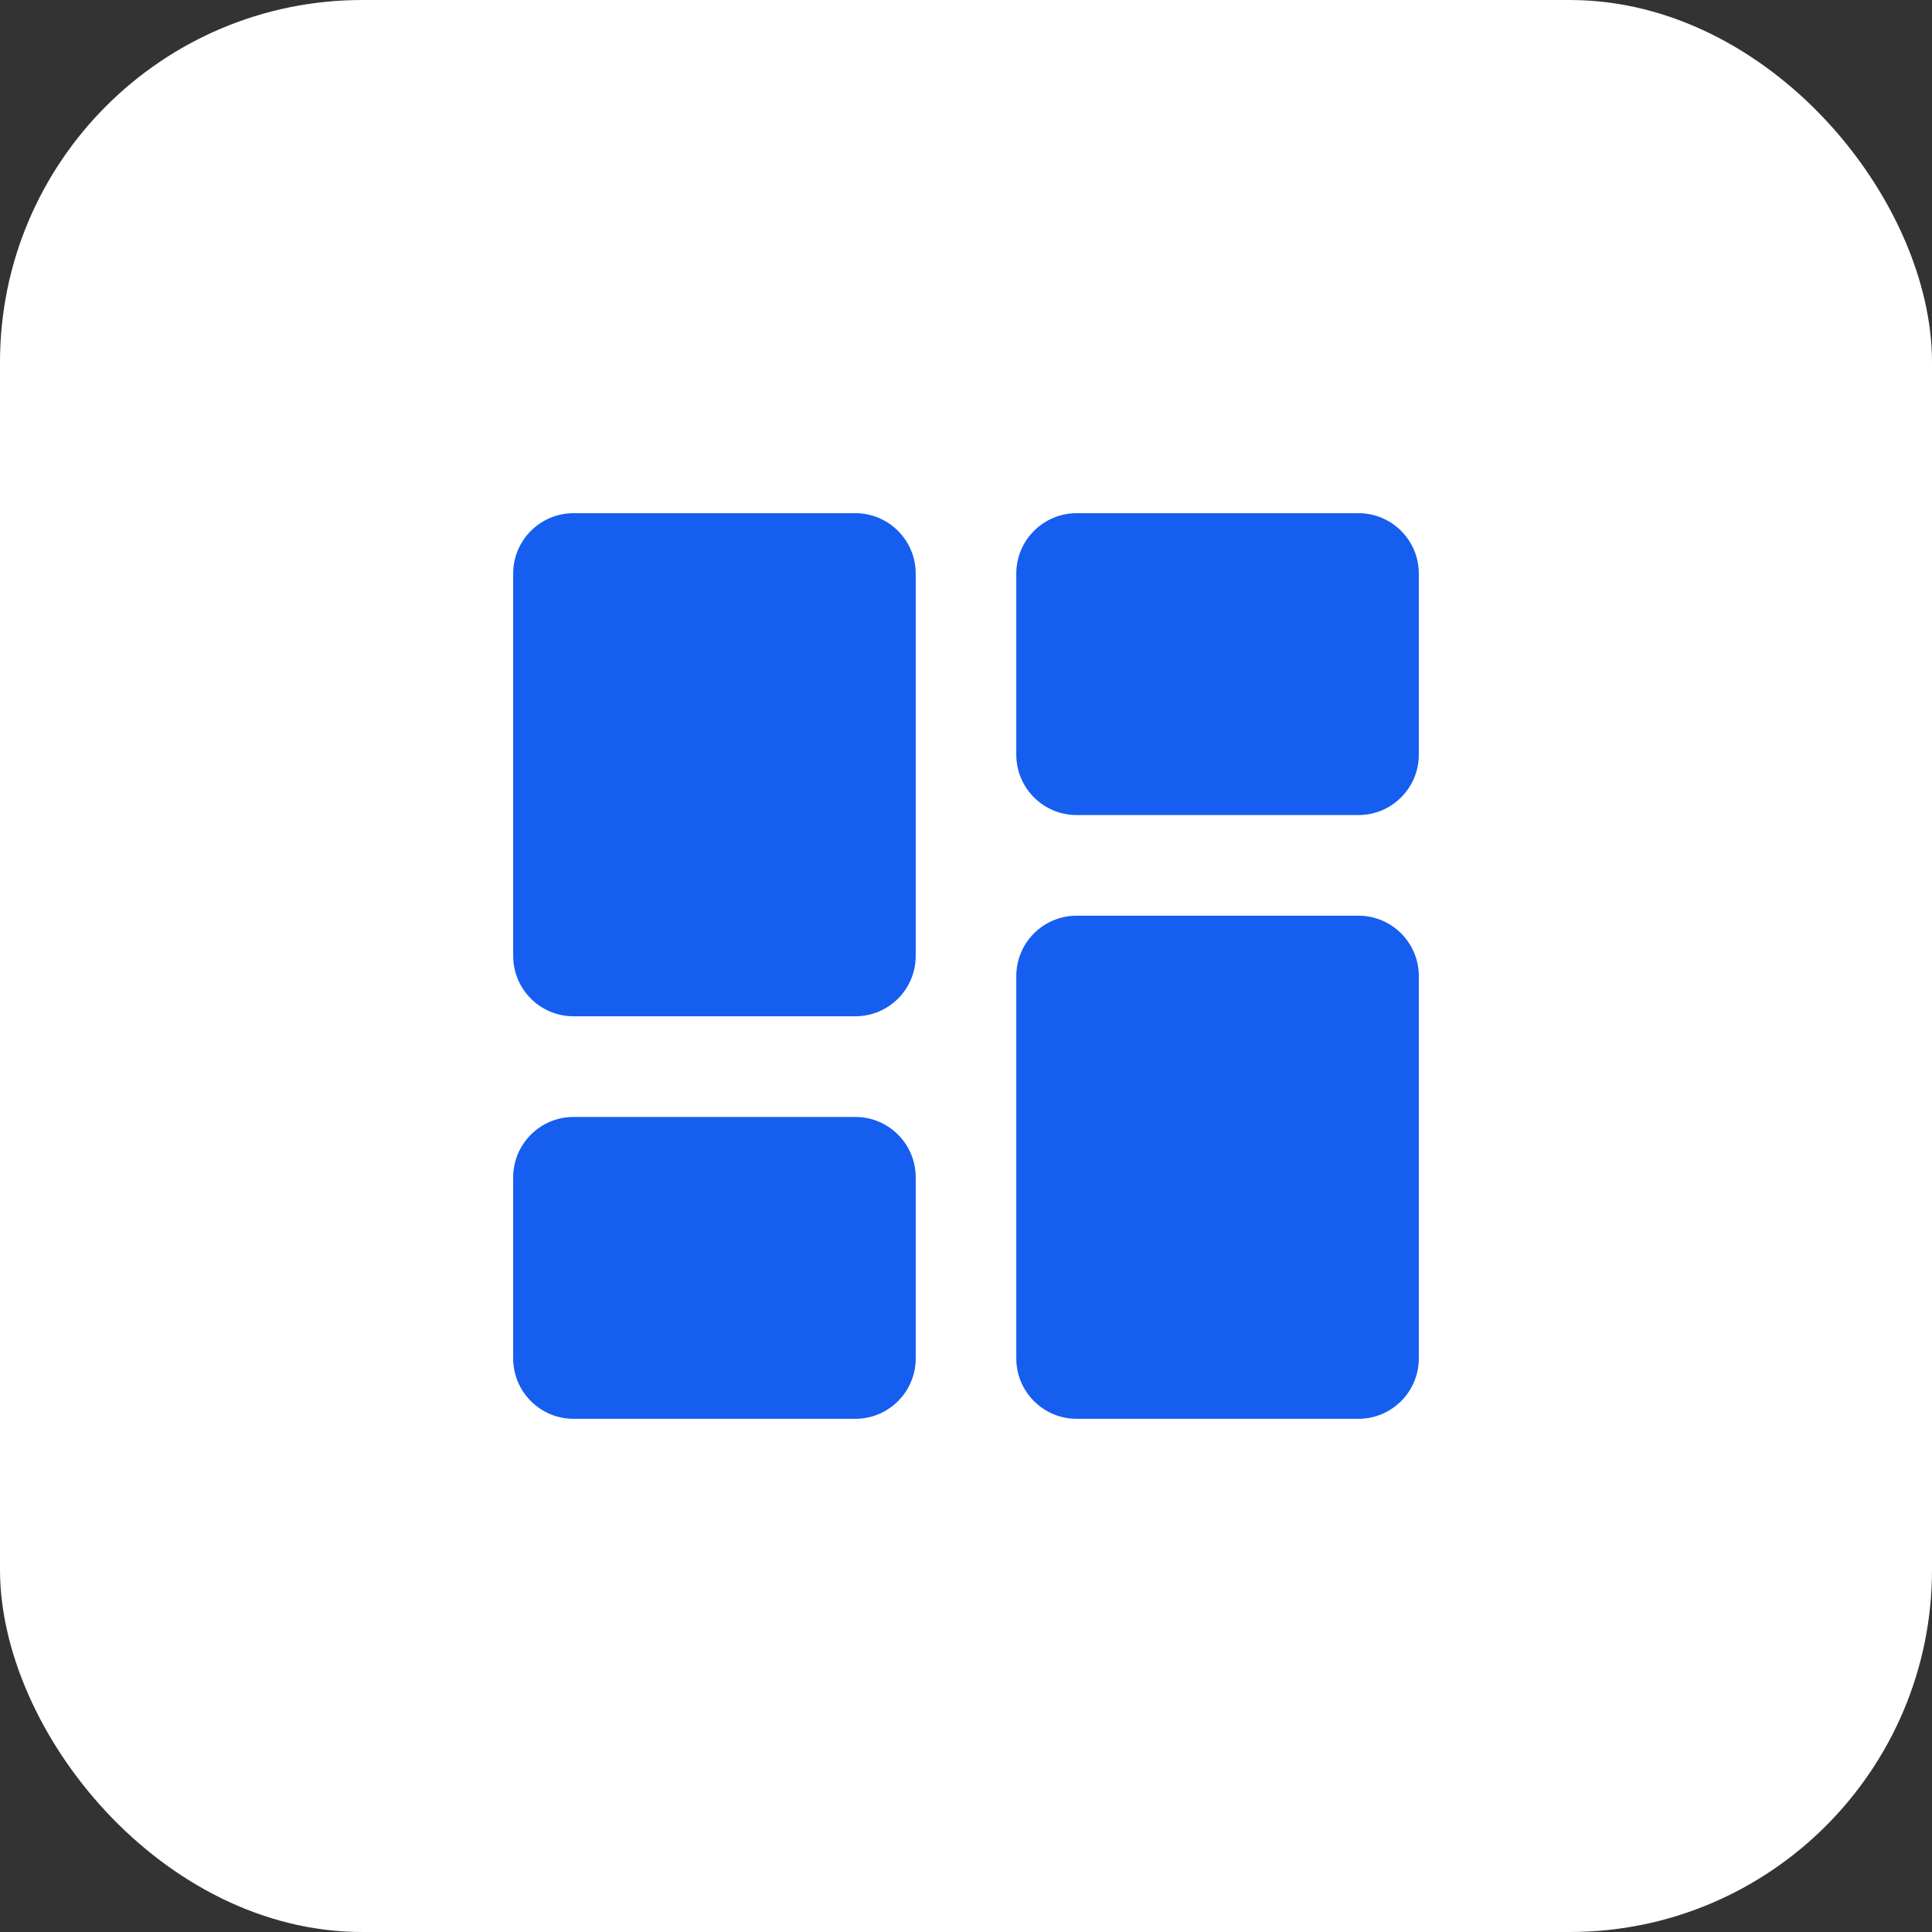 <svg width="32" height="32" viewBox="0 0 32 32" fill="none" xmlns="http://www.w3.org/2000/svg">
<rect x="0" y="0" width="32" height="32" fill="#333333" stroke="none"/>
<rect width="32" height="32" rx="6" fill="white"/>
<path d="M8.5 15.833C8.5 16.386 8.948 16.833 9.5 16.833H14.167C14.719 16.833 15.167 16.386 15.167 15.833V9.5C15.167 8.948 14.719 8.5 14.167 8.5H9.5C8.948 8.5 8.5 8.948 8.5 9.5V15.833ZM8.5 22.5C8.5 23.052 8.948 23.5 9.5 23.5H14.167C14.719 23.5 15.167 23.052 15.167 22.5V19.5C15.167 18.948 14.719 18.5 14.167 18.5H9.5C8.948 18.5 8.5 18.948 8.5 19.5V22.5ZM16.833 22.5C16.833 23.052 17.281 23.5 17.833 23.5H22.5C23.052 23.5 23.5 23.052 23.5 22.5V16.167C23.5 15.614 23.052 15.167 22.5 15.167H17.833C17.281 15.167 16.833 15.614 16.833 16.167V22.5ZM17.833 8.5C17.281 8.5 16.833 8.948 16.833 9.5V12.5C16.833 13.052 17.281 13.5 17.833 13.5H22.5C23.052 13.5 23.5 13.052 23.5 12.5V9.5C23.5 8.948 23.052 8.5 22.5 8.5H17.833Z" fill="#155EEF"/>
</svg>
